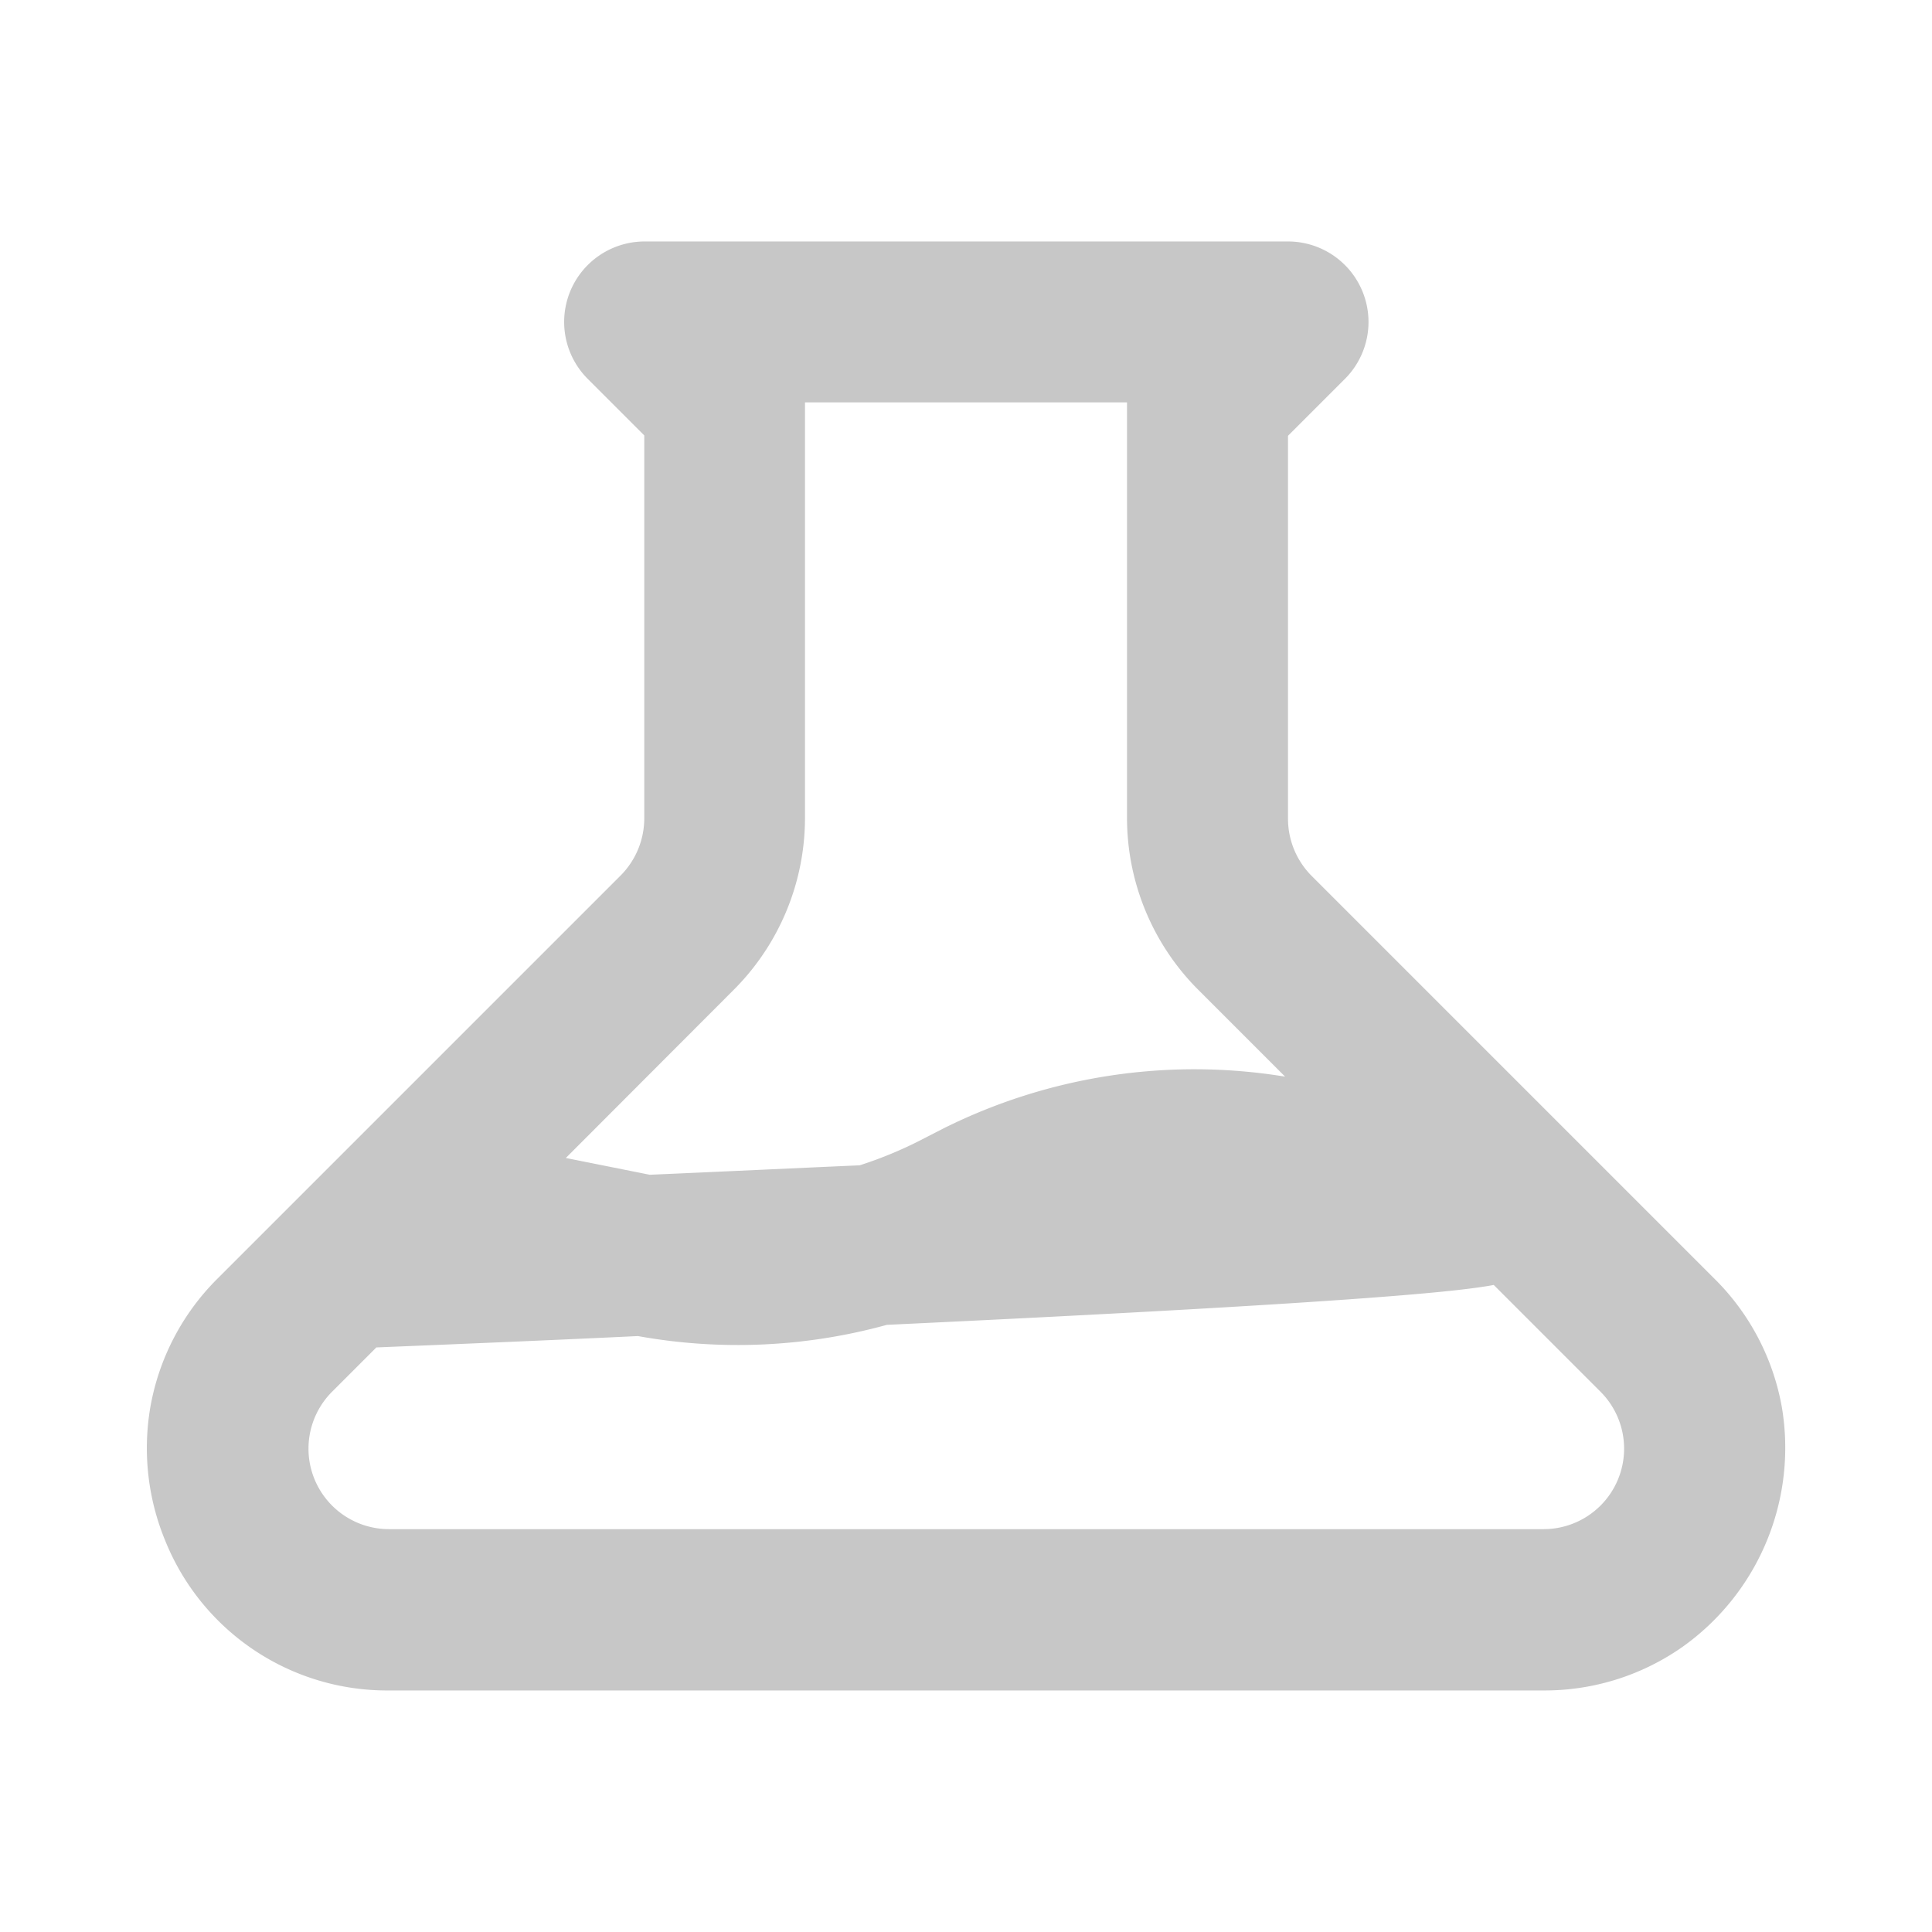<svg id="beaker" xmlns="http://www.w3.org/2000/svg" width="29.259" height="29.259" viewBox="0 0 29.259 29.259">
  <path d="M24.8,27.944H7.313a3.622,3.622,0,0,1-3.381-2.257,3.67,3.67,0,0,1-.23-2.034A3.632,3.632,0,0,1,4.726,21.7l6.1-6.1a1.228,1.228,0,0,0,.356-.863v-5.8l-.862-.862A1.219,1.219,0,0,1,11.178,6h9.753a1.219,1.219,0,0,1,.862,2.081l-.862.862v5.8a1.228,1.228,0,0,0,.356.863l6.1,6.1a3.632,3.632,0,0,1,1.024,1.953A3.7,3.7,0,0,1,26.9,27.288,3.634,3.634,0,0,1,24.8,27.944Zm-17.67-5.2-.675.675a1.219,1.219,0,0,0,.863,2.082H24.8a1.219,1.219,0,0,0,.863-2.082l-1.616-1.616c-.057.011-.12.021-.19.031-.3.045-.769.092-1.418.143-1.509.119-4.06.264-7.583.43a8.5,8.5,0,0,1-3.77.17C9.854,22.636,8.526,22.692,7.125,22.749ZM9.994,19.88l1.271.254c1.13-.049,2.2-.1,3.179-.143a6.114,6.114,0,0,0,.87-.354l.39-.2a8.51,8.51,0,0,1,5.183-.789l-1.324-1.324a3.683,3.683,0,0,1-1.07-2.587v-6.3H13.616v6.3a3.683,3.683,0,0,1-1.07,2.587Z" transform="translate(-1.425 -2.343)"  fill="#C7C7C7"/>
  <path d="M0,0H29.259V29.259H0Z" fill="none"/>
</svg>

